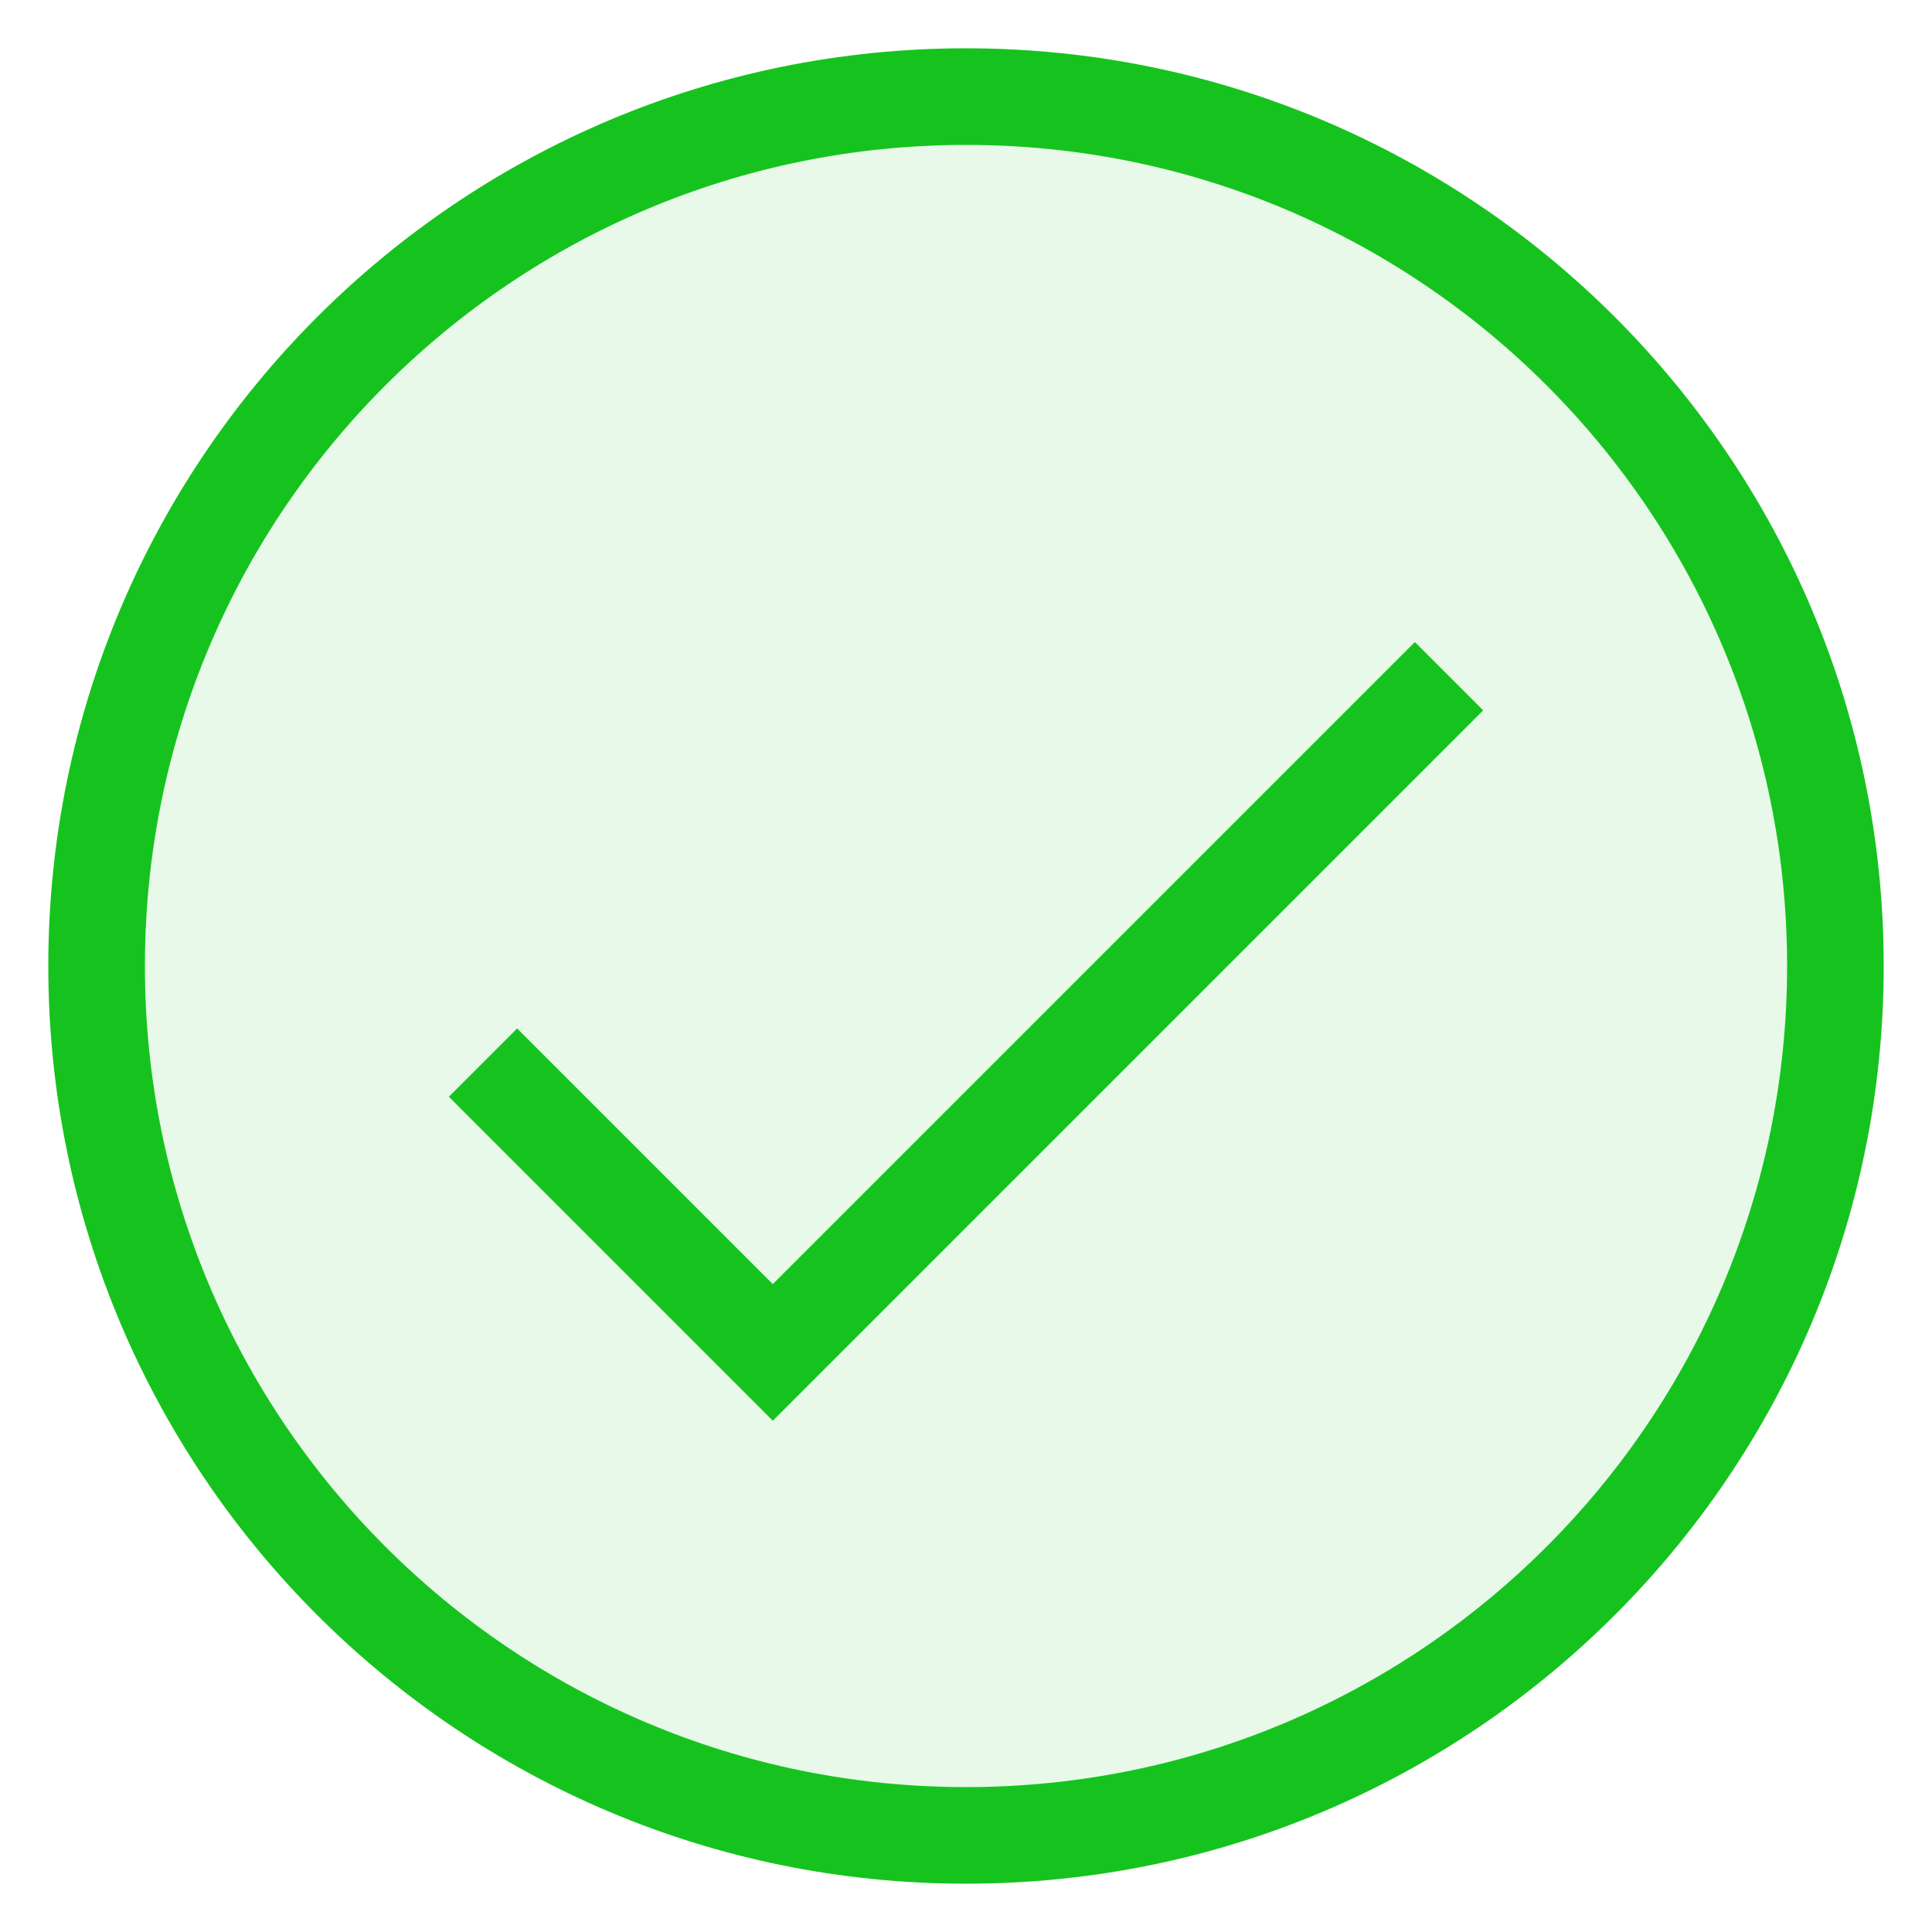 <svg width="20" height="20" viewBox="0 0 20 20" fill="none" xmlns="http://www.w3.org/2000/svg">
    <path
        d="M10 19C14.971 19 19 14.971 19 10C19 5.029 14.971 1 10 1C5.029 1 1 5.029 1 10C1 14.971 5.029 19 10 19Z"
        fill="#16C31E" fill-opacity="0.1" stroke="#16C31E" strokeWidth="1.5" strokeLinecap="round"
        strokeLinejoin="round" />
    <path d="M15 7L8 14L5 11" stroke="#16C31E" strokeWidth="1.5" strokeLinecap="round"
        strokeLinejoin="round" />
</svg>